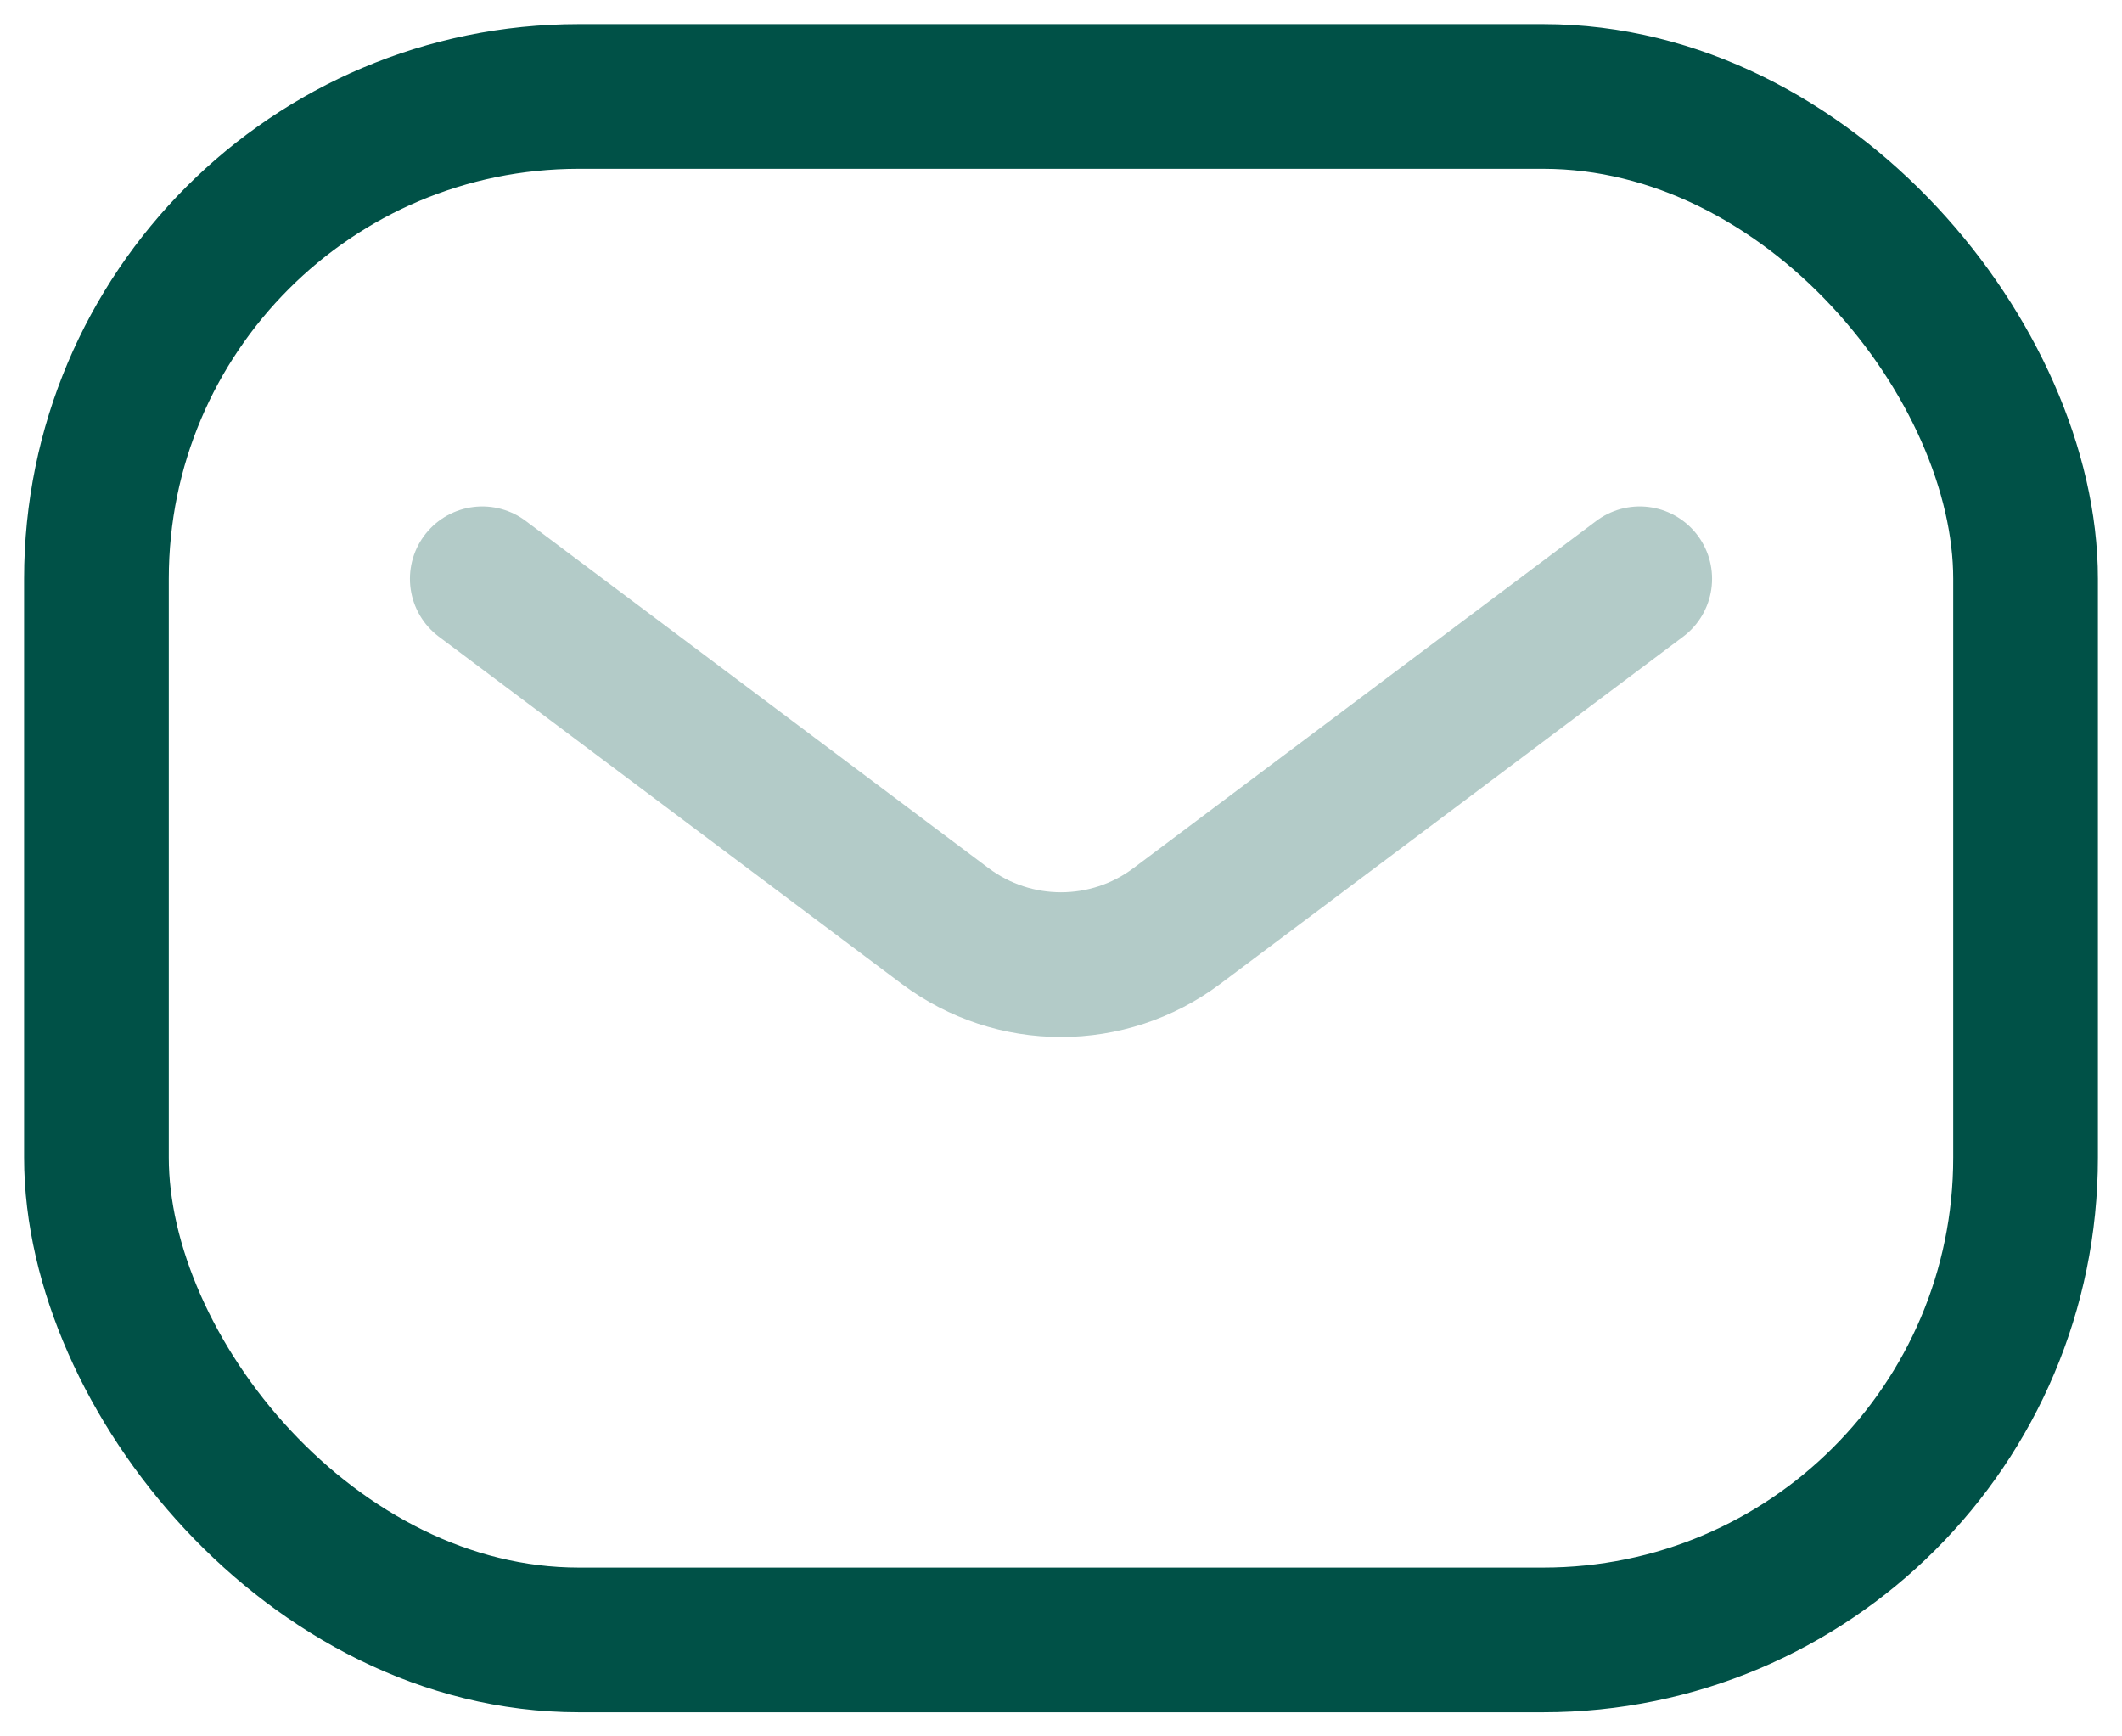 <svg width="22" height="18" viewBox="0 0 22 18" fill="none" xmlns="http://www.w3.org/2000/svg">
<rect x="1" y="1" width="20" height="16" rx="5" stroke="#005147" stroke-width="1.5"/>
<path opacity="0.3" d="M5 6L9.8 9.6C10.511 10.133 11.489 10.133 12.2 9.6L17 6" stroke="#005147" stroke-width="1.5" stroke-linecap="round" stroke-linejoin="round"/>
</svg>

